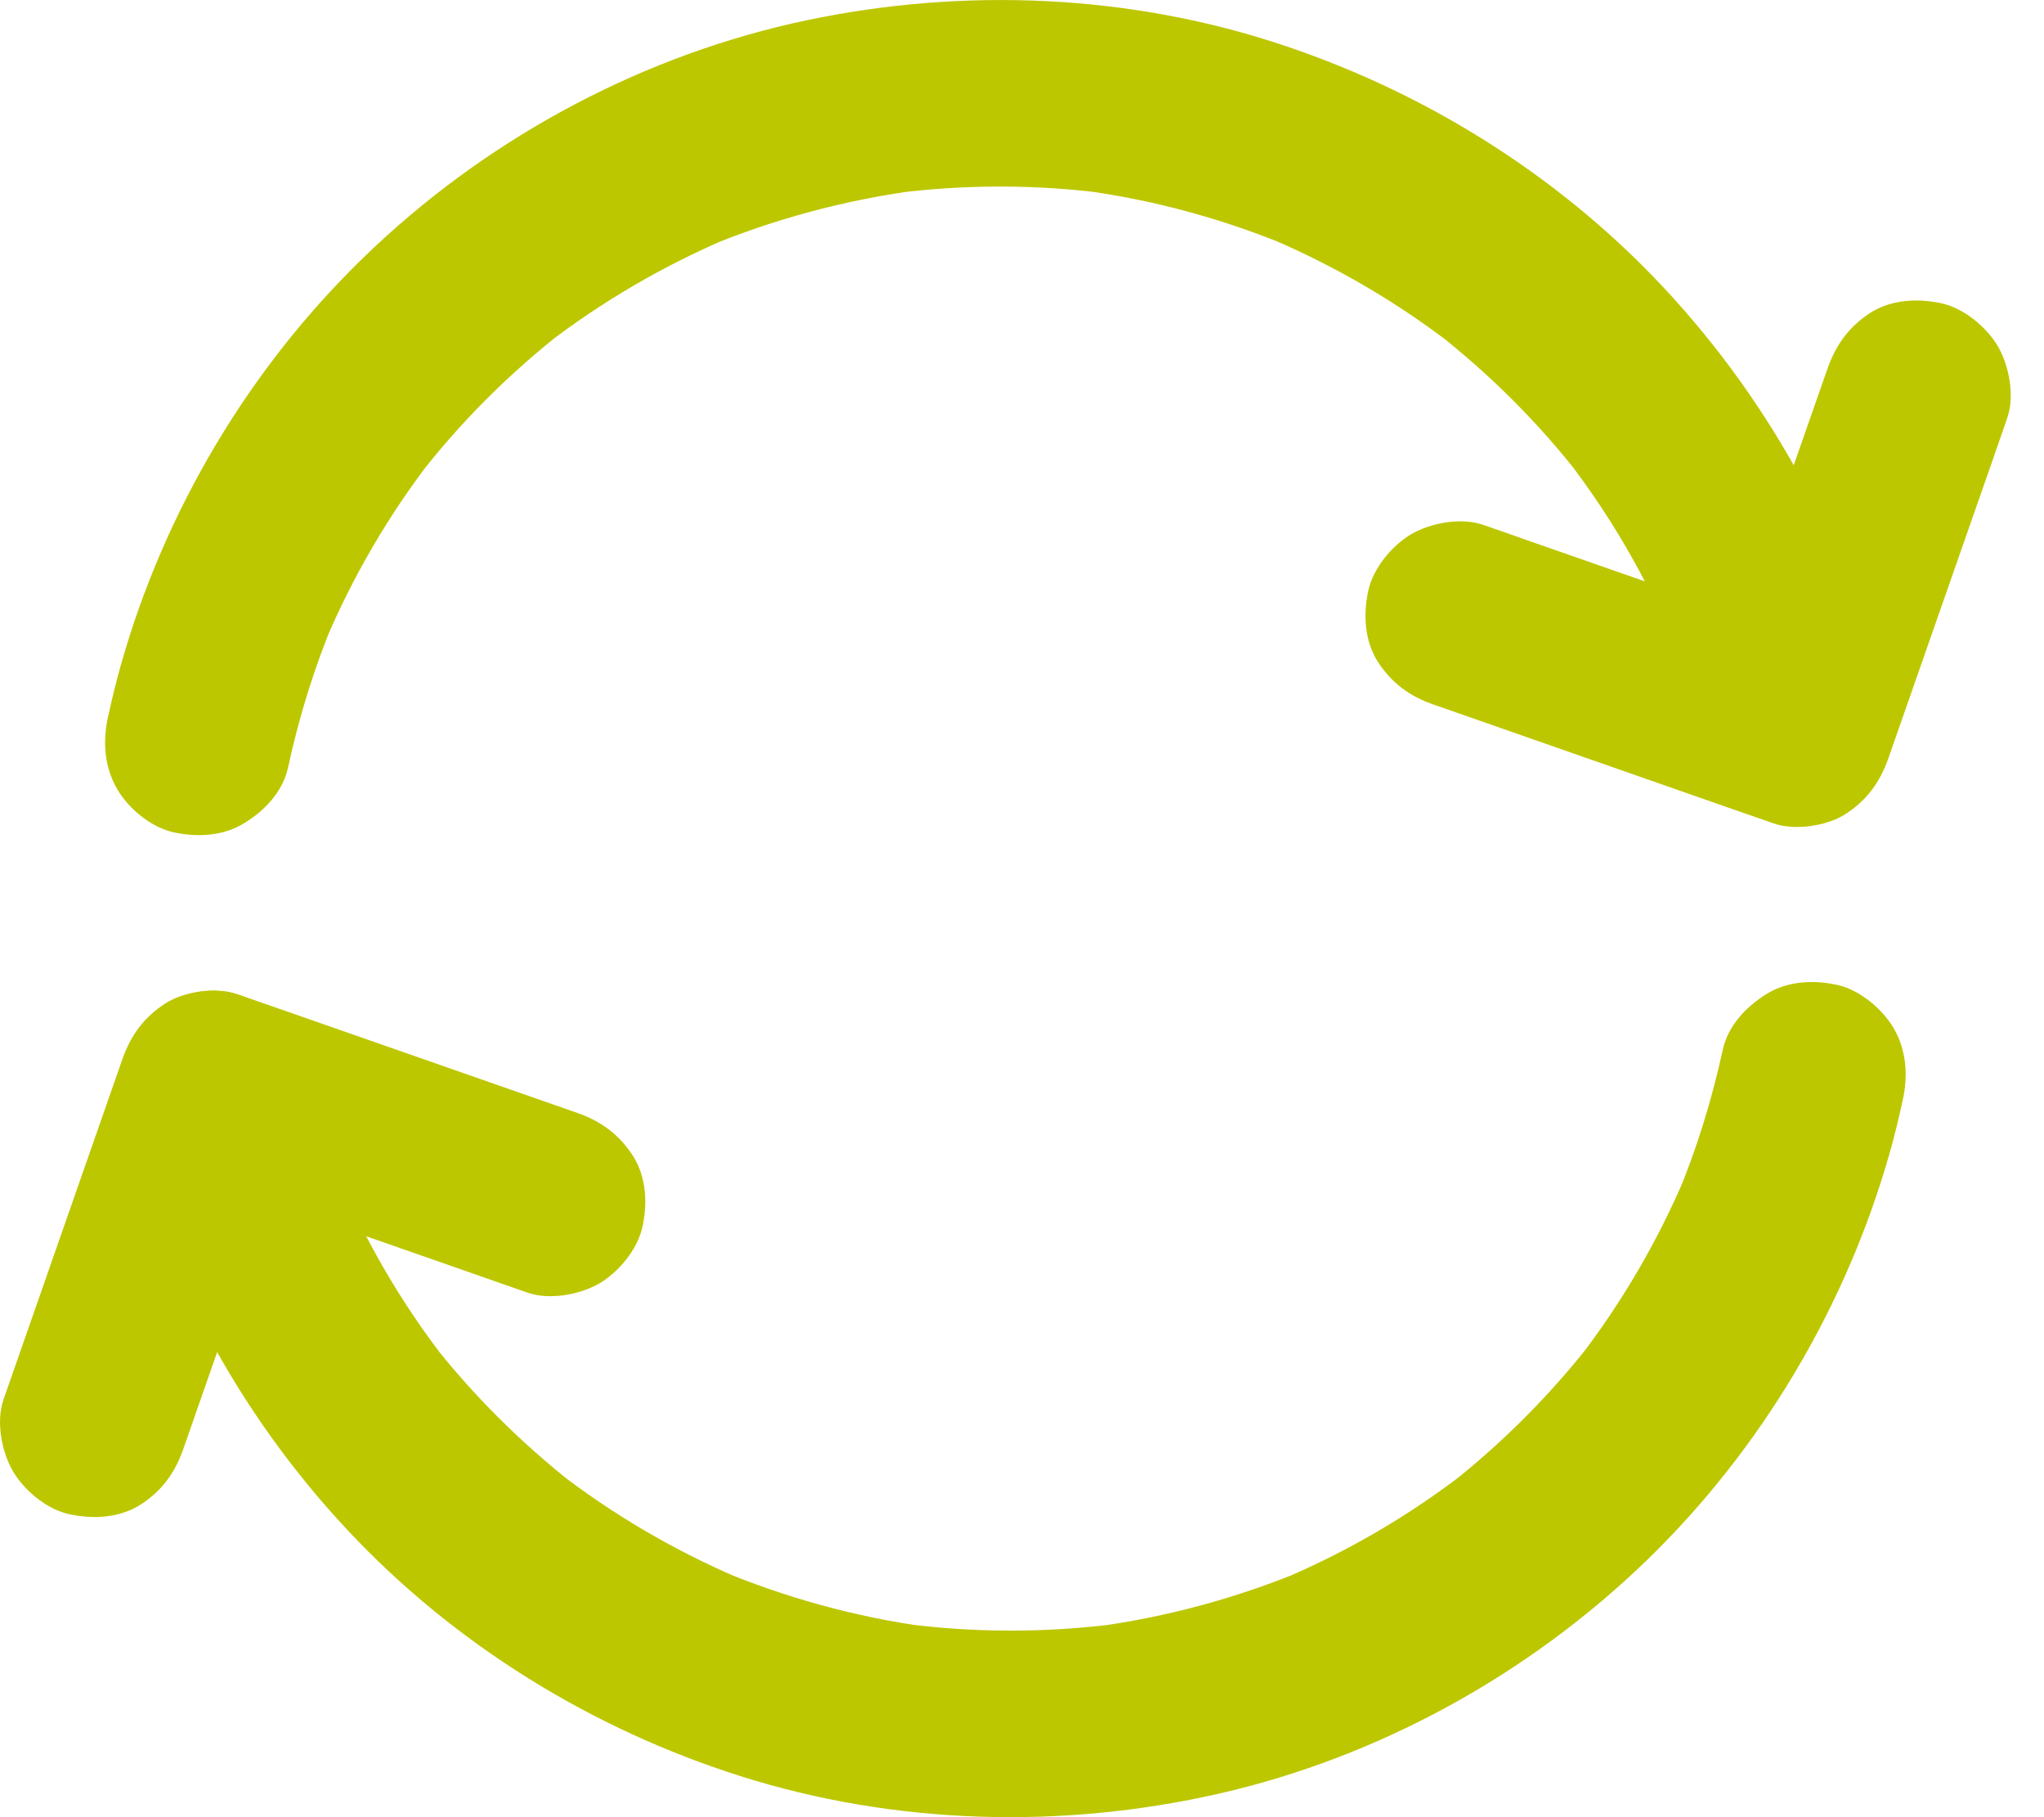 <svg width="18" height="16" viewBox="0 0 18 16" fill="none" xmlns="http://www.w3.org/2000/svg">
<path d="M15.171 9.244C15.074 9.689 14.939 10.126 14.762 10.547C14.789 10.481 14.818 10.416 14.844 10.35C14.6 10.925 14.286 11.464 13.905 11.959C13.948 11.903 13.991 11.848 14.034 11.793C13.656 12.281 13.219 12.718 12.731 13.098C12.786 13.055 12.841 13.011 12.897 12.968C12.406 13.346 11.869 13.66 11.298 13.902C11.364 13.876 11.43 13.847 11.495 13.82C10.898 14.07 10.272 14.239 9.632 14.325C9.704 14.315 9.778 14.304 9.849 14.296C9.215 14.378 8.575 14.378 7.943 14.294C8.015 14.304 8.089 14.315 8.161 14.323C7.526 14.237 6.907 14.064 6.316 13.816C6.381 13.843 6.447 13.871 6.513 13.898C5.938 13.652 5.396 13.336 4.902 12.952C4.957 12.995 5.013 13.038 5.068 13.081C4.588 12.706 4.155 12.275 3.781 11.793C3.824 11.848 3.867 11.903 3.911 11.959C3.531 11.466 3.217 10.927 2.975 10.354C3.001 10.42 3.03 10.485 3.057 10.551C2.893 10.155 2.761 9.747 2.667 9.33C2.573 8.911 2.066 8.624 1.657 8.757C1.218 8.899 0.982 9.318 1.085 9.767C1.399 11.15 2.092 12.439 3.063 13.475C4.003 14.479 5.212 15.224 6.519 15.638C7.877 16.069 9.351 16.108 10.738 15.792C12.146 15.47 13.463 14.743 14.5 13.74C15.509 12.763 16.256 11.507 16.64 10.155C16.685 9.999 16.722 9.841 16.757 9.683C16.804 9.467 16.788 9.244 16.675 9.051C16.574 8.881 16.379 8.718 16.184 8.673C15.975 8.626 15.739 8.636 15.552 8.755C15.374 8.866 15.216 9.034 15.171 9.244Z" fill="#BDC700"/>
<path d="M1.614 12.759C1.919 11.884 2.225 11.008 2.531 10.134C2.574 10.011 2.617 9.888 2.66 9.762C2.324 9.953 1.987 10.144 1.651 10.335C2.525 10.641 3.401 10.947 4.275 11.252C4.398 11.296 4.522 11.338 4.647 11.382C4.84 11.449 5.106 11.4 5.279 11.3C5.449 11.199 5.611 11.004 5.656 10.809C5.704 10.6 5.693 10.364 5.574 10.177C5.453 9.99 5.295 9.873 5.084 9.799C4.21 9.494 3.333 9.188 2.459 8.882C2.336 8.839 2.213 8.796 2.088 8.753C1.903 8.687 1.618 8.73 1.456 8.835C1.269 8.956 1.152 9.114 1.078 9.325C0.772 10.2 0.467 11.076 0.161 11.95C0.118 12.073 0.075 12.196 0.031 12.322C-0.036 12.514 0.013 12.781 0.114 12.954C0.214 13.124 0.409 13.286 0.604 13.331C0.813 13.378 1.049 13.368 1.236 13.249C1.423 13.13 1.54 12.97 1.614 12.759Z" fill="#BDC700"/>
<path d="M2.537 6.757C2.633 6.311 2.769 5.874 2.945 5.454C2.918 5.519 2.89 5.585 2.863 5.651C3.107 5.076 3.421 4.536 3.803 4.042C3.76 4.097 3.717 4.153 3.674 4.208C4.051 3.72 4.488 3.283 4.977 2.903C4.921 2.946 4.866 2.989 4.811 3.032C5.301 2.655 5.839 2.341 6.409 2.098C6.343 2.125 6.278 2.154 6.212 2.18C6.809 1.93 7.435 1.762 8.076 1.676C8.004 1.686 7.93 1.696 7.858 1.704C8.492 1.622 9.132 1.622 9.764 1.706C9.693 1.696 9.619 1.686 9.547 1.678C10.181 1.764 10.801 1.936 11.392 2.185C11.326 2.158 11.26 2.129 11.195 2.103C11.769 2.349 12.311 2.665 12.806 3.049C12.75 3.005 12.695 2.962 12.639 2.919C13.12 3.295 13.553 3.726 13.926 4.208C13.883 4.153 13.84 4.097 13.797 4.042C14.177 4.534 14.491 5.074 14.733 5.647C14.706 5.581 14.677 5.515 14.651 5.45C14.815 5.846 14.946 6.254 15.04 6.671C15.135 7.089 15.642 7.377 16.05 7.243C16.489 7.102 16.725 6.683 16.623 6.233C16.309 4.85 15.615 3.562 14.644 2.525C13.704 1.522 12.496 0.777 11.189 0.362C9.83 -0.069 8.357 -0.108 6.969 0.208C5.562 0.531 4.244 1.257 3.208 2.261C2.198 3.237 1.451 4.493 1.067 5.846C1.022 6.002 0.985 6.16 0.95 6.318C0.903 6.533 0.92 6.757 1.033 6.95C1.133 7.12 1.328 7.282 1.523 7.327C1.732 7.374 1.968 7.364 2.155 7.245C2.334 7.136 2.492 6.966 2.537 6.757Z" fill="#BDC700"/>
<path d="M16.094 3.244C15.788 4.119 15.482 4.995 15.176 5.869C15.133 5.992 15.09 6.115 15.047 6.24C15.384 6.05 15.72 5.859 16.057 5.668C15.182 5.362 14.306 5.056 13.432 4.751C13.309 4.707 13.186 4.664 13.06 4.621C12.868 4.554 12.601 4.603 12.428 4.703C12.258 4.804 12.096 4.999 12.051 5.194C12.004 5.403 12.014 5.639 12.133 5.826C12.254 6.013 12.412 6.13 12.623 6.203C13.498 6.509 14.374 6.815 15.248 7.121C15.371 7.164 15.494 7.207 15.62 7.25C15.804 7.316 16.09 7.273 16.252 7.168C16.438 7.047 16.555 6.889 16.629 6.678C16.935 5.803 17.241 4.927 17.547 4.053C17.59 3.93 17.633 3.807 17.676 3.681C17.744 3.488 17.694 3.222 17.594 3.049C17.493 2.879 17.298 2.717 17.103 2.672C16.894 2.625 16.658 2.635 16.471 2.754C16.284 2.875 16.168 3.035 16.094 3.244Z" fill="#BDC700"/>
</svg>
